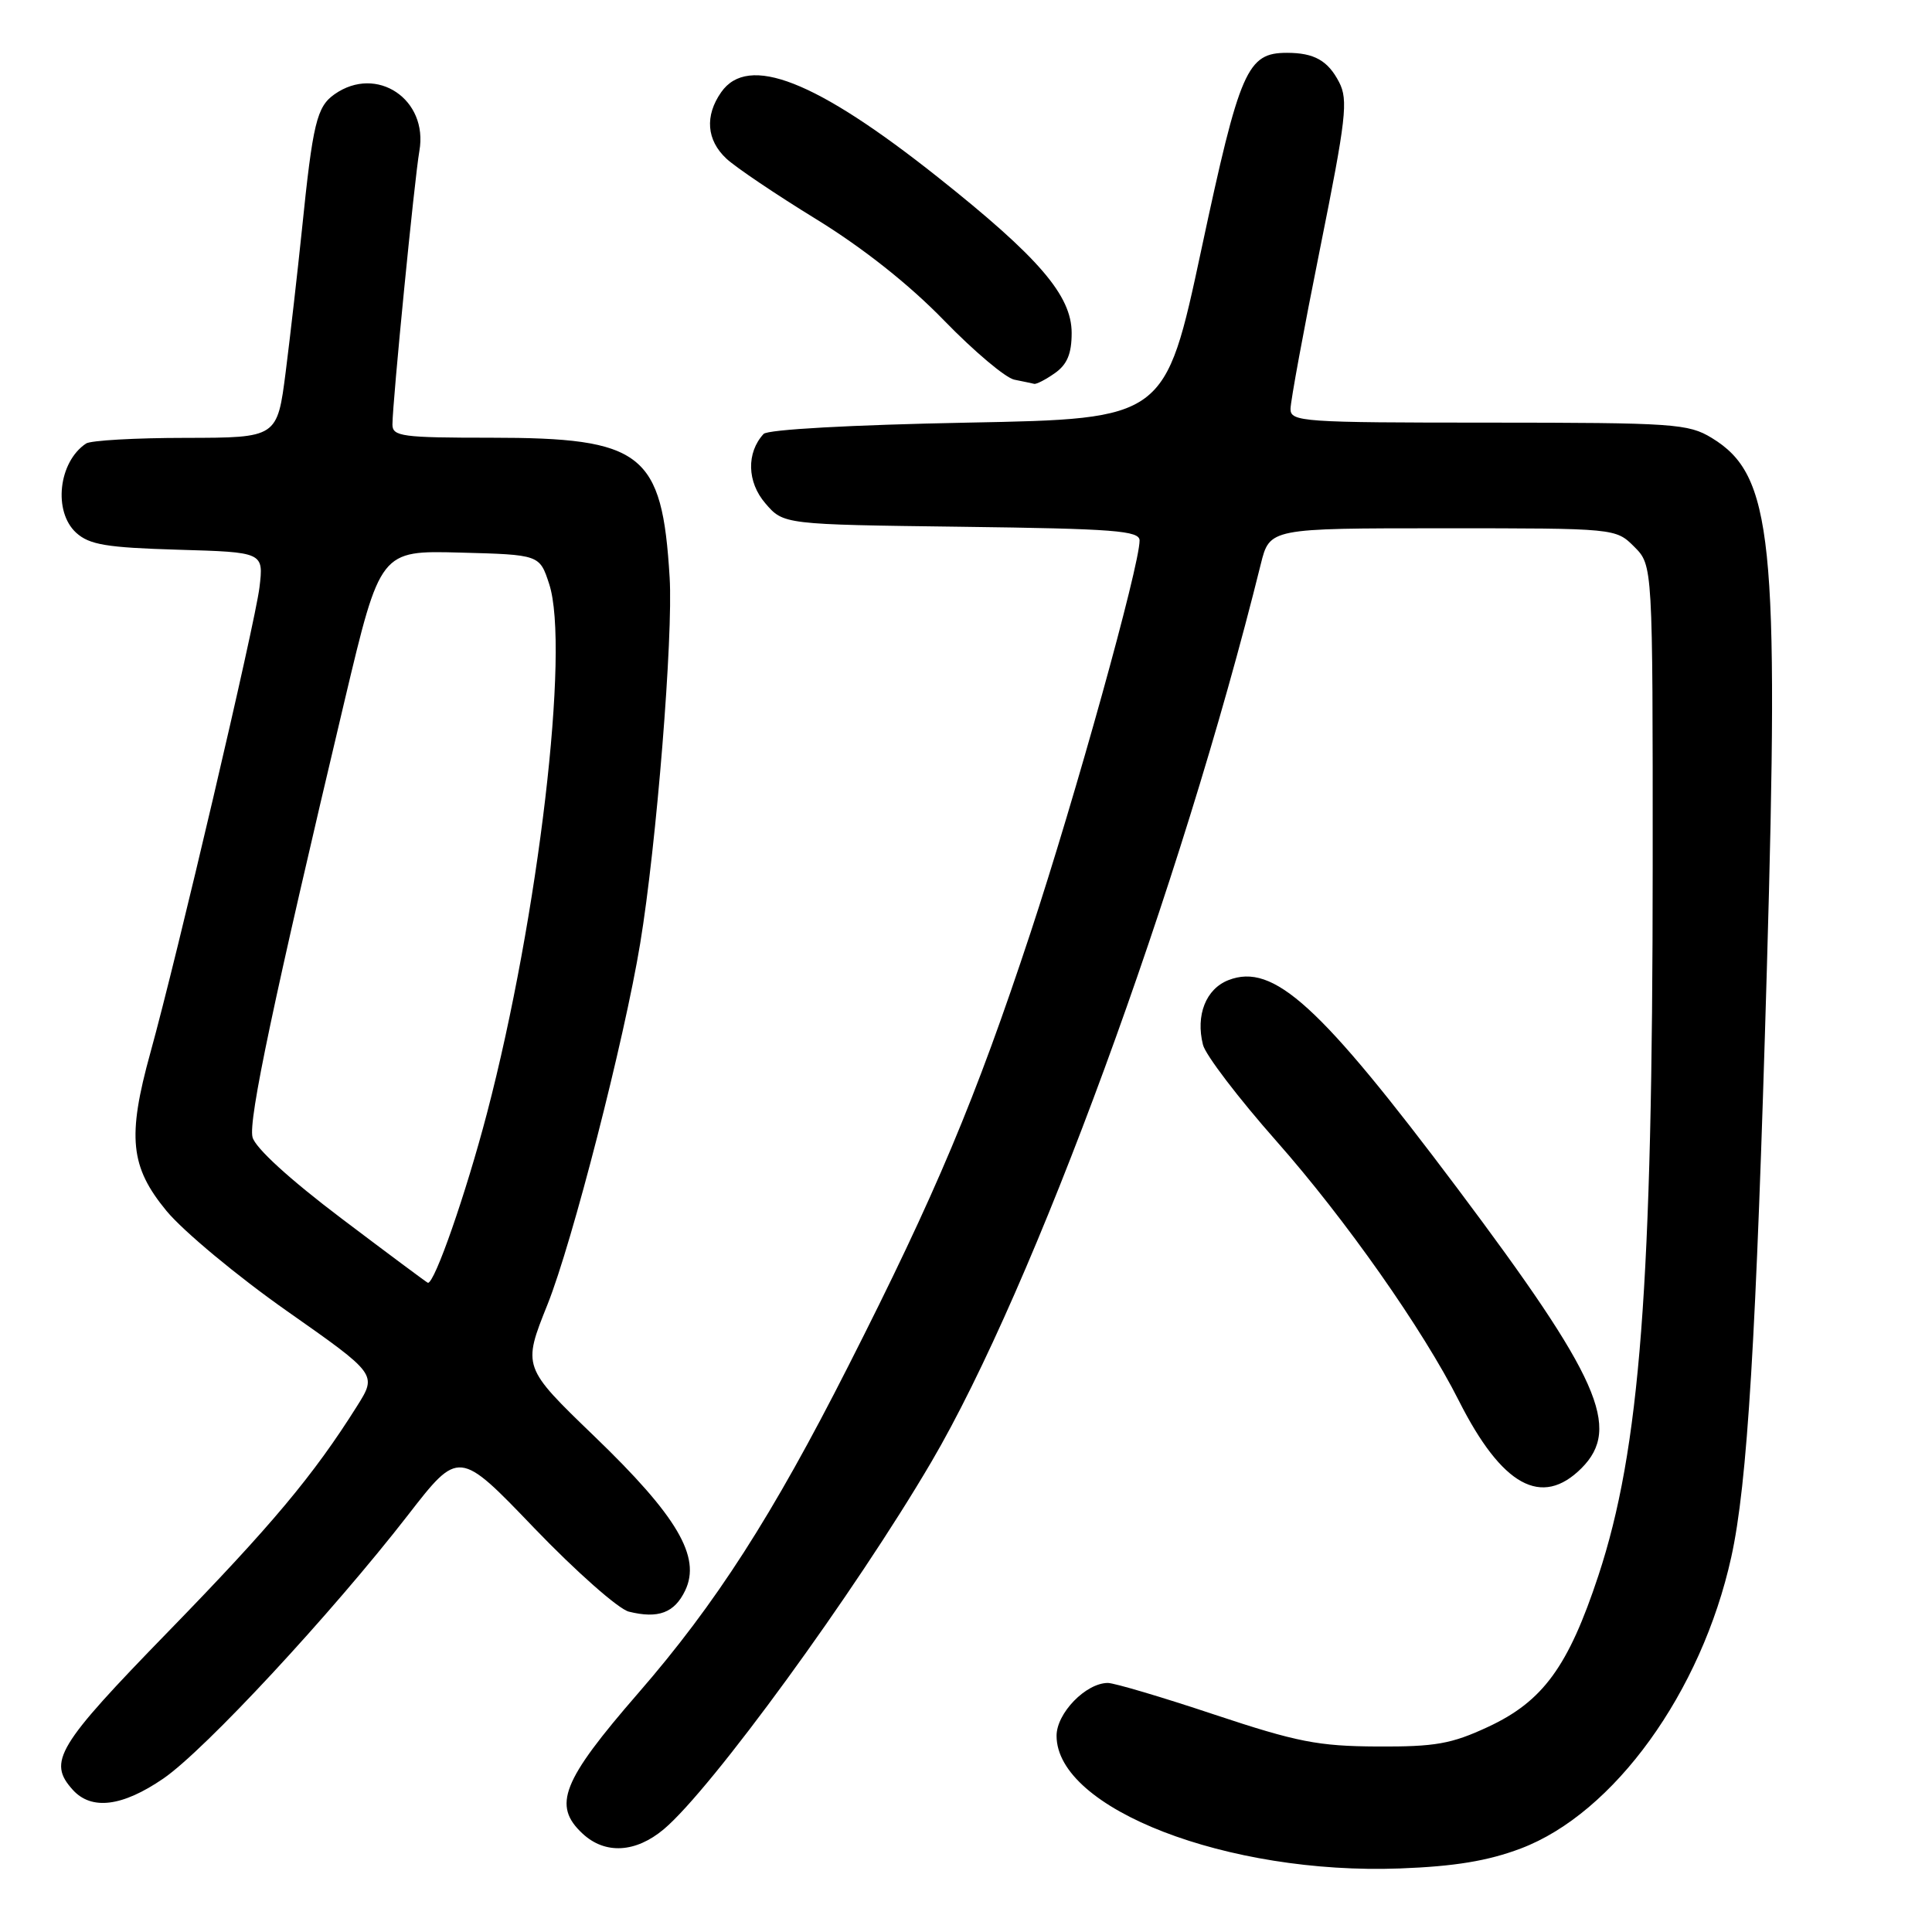<?xml version="1.0" encoding="UTF-8" standalone="no"?>
<!DOCTYPE svg PUBLIC "-//W3C//DTD SVG 1.1//EN" "http://www.w3.org/Graphics/SVG/1.1/DTD/svg11.dtd" >
<svg xmlns="http://www.w3.org/2000/svg" xmlns:xlink="http://www.w3.org/1999/xlink" version="1.1" viewBox="0 0 256 256">
 <g >
 <path fill="currentColor"
d=" M 201.50 244.94 C 213.85 240.28 225.45 224.23 229.40 206.33 C 231.54 196.66 232.71 177.37 234.12 128.32 C 235.76 71.39 234.89 62.95 226.82 58.03 C 223.71 56.14 221.84 56.01 197.25 56.00 C 172.57 56.00 171.00 55.89 171.00 54.19 C 171.00 53.19 172.76 43.64 174.91 32.96 C 178.38 15.69 178.66 13.25 177.44 10.89 C 175.96 8.03 174.14 7.00 170.53 7.00 C 165.25 7.00 164.29 9.19 159.20 33.00 C 154.39 55.50 154.39 55.50 128.24 56.00 C 112.76 56.30 101.72 56.91 101.18 57.50 C 98.89 59.99 98.98 63.87 101.41 66.69 C 103.82 69.50 103.82 69.50 127.41 69.80 C 147.70 70.06 151.00 70.32 151.00 71.62 C 151.00 74.99 142.47 105.66 136.56 123.56 C 129.25 145.68 124.01 158.15 112.41 181.00 C 102.34 200.86 94.84 212.53 84.56 224.36 C 74.46 235.99 73.18 239.23 77.19 242.96 C 80.17 245.74 84.23 245.52 87.97 242.37 C 94.27 237.07 113.28 210.98 123.40 193.73 C 136.98 170.60 156.48 117.47 167.06 74.75 C 168.24 70.00 168.24 70.00 191.16 70.00 C 214.09 70.00 214.09 70.00 216.55 72.45 C 219.00 74.91 219.00 74.91 218.99 114.70 C 218.98 170.44 217.32 192.04 211.79 208.79 C 207.81 220.83 204.46 225.43 197.18 228.82 C 192.32 231.08 190.19 231.46 182.50 231.42 C 174.67 231.38 171.86 230.83 160.91 227.19 C 153.99 224.88 147.64 223.00 146.80 223.00 C 143.89 223.00 140.00 227.00 140.00 230.00 C 140.00 239.67 162.67 248.43 185.50 247.58 C 192.74 247.31 197.16 246.58 201.50 244.94 Z  M 21.64 235.67 C 27.14 231.90 43.90 213.84 54.04 200.78 C 60.80 192.06 60.80 192.06 70.80 202.49 C 76.31 208.22 81.94 213.20 83.32 213.55 C 87.22 214.52 89.37 213.72 90.79 210.75 C 92.92 206.30 89.75 200.90 78.76 190.32 C 69.23 181.13 69.23 181.13 72.56 172.82 C 75.83 164.64 82.73 137.77 84.83 125.00 C 86.99 111.94 89.21 84.29 88.73 76.50 C 87.73 59.99 85.17 58.00 65.03 58.00 C 53.29 58.00 52.00 57.83 52.00 56.25 C 52.01 53.27 54.92 23.70 55.57 20.00 C 56.77 13.16 49.92 8.57 44.34 12.48 C 41.97 14.14 41.45 16.28 40.00 30.50 C 39.43 36.00 38.47 44.44 37.86 49.25 C 36.74 58.00 36.74 58.00 24.62 58.02 C 17.95 58.02 12.00 58.36 11.40 58.77 C 7.74 61.21 7.02 67.80 10.10 70.60 C 11.85 72.18 14.10 72.56 23.57 72.84 C 34.94 73.17 34.94 73.17 34.38 77.84 C 33.81 82.58 23.46 126.74 19.93 139.48 C 16.84 150.65 17.25 154.62 22.06 160.45 C 24.29 163.15 31.49 169.13 38.04 173.73 C 49.96 182.10 49.96 182.10 47.32 186.30 C 41.53 195.51 35.98 202.13 22.30 216.19 C 7.52 231.38 6.28 233.44 9.65 237.17 C 12.13 239.90 16.21 239.39 21.64 235.67 Z  M 209.55 194.55 C 214.88 189.21 211.94 182.57 193.14 157.50 C 174.85 133.13 168.73 127.56 162.78 129.87 C 159.79 131.03 158.41 134.52 159.40 138.44 C 159.73 139.78 164.11 145.52 169.12 151.19 C 178.29 161.57 188.54 176.15 193.31 185.61 C 199.01 196.90 204.28 199.81 209.55 194.55 Z  M 139.78 49.44 C 141.40 48.30 142.00 46.88 142.00 44.12 C 142.00 39.16 137.67 34.12 124.26 23.47 C 108.09 10.63 99.13 7.12 95.56 12.22 C 93.37 15.35 93.62 18.57 96.25 21.02 C 97.48 22.17 102.85 25.79 108.18 29.06 C 114.37 32.87 120.47 37.70 125.09 42.46 C 129.06 46.55 133.26 50.09 134.41 50.31 C 135.56 50.54 136.74 50.79 137.03 50.86 C 137.32 50.94 138.56 50.30 139.78 49.44 Z  M 45.27 161.47 C 38.36 156.25 33.81 152.09 33.46 150.68 C 32.89 148.43 36.24 132.57 45.69 92.72 C 50.39 72.94 50.39 72.94 60.94 73.22 C 71.50 73.50 71.50 73.50 72.77 77.39 C 75.54 85.85 71.35 121.45 64.53 147.50 C 61.73 158.19 57.59 170.07 56.70 169.98 C 56.59 169.97 51.45 166.14 45.27 161.47 Z "/>
</g>
</svg>